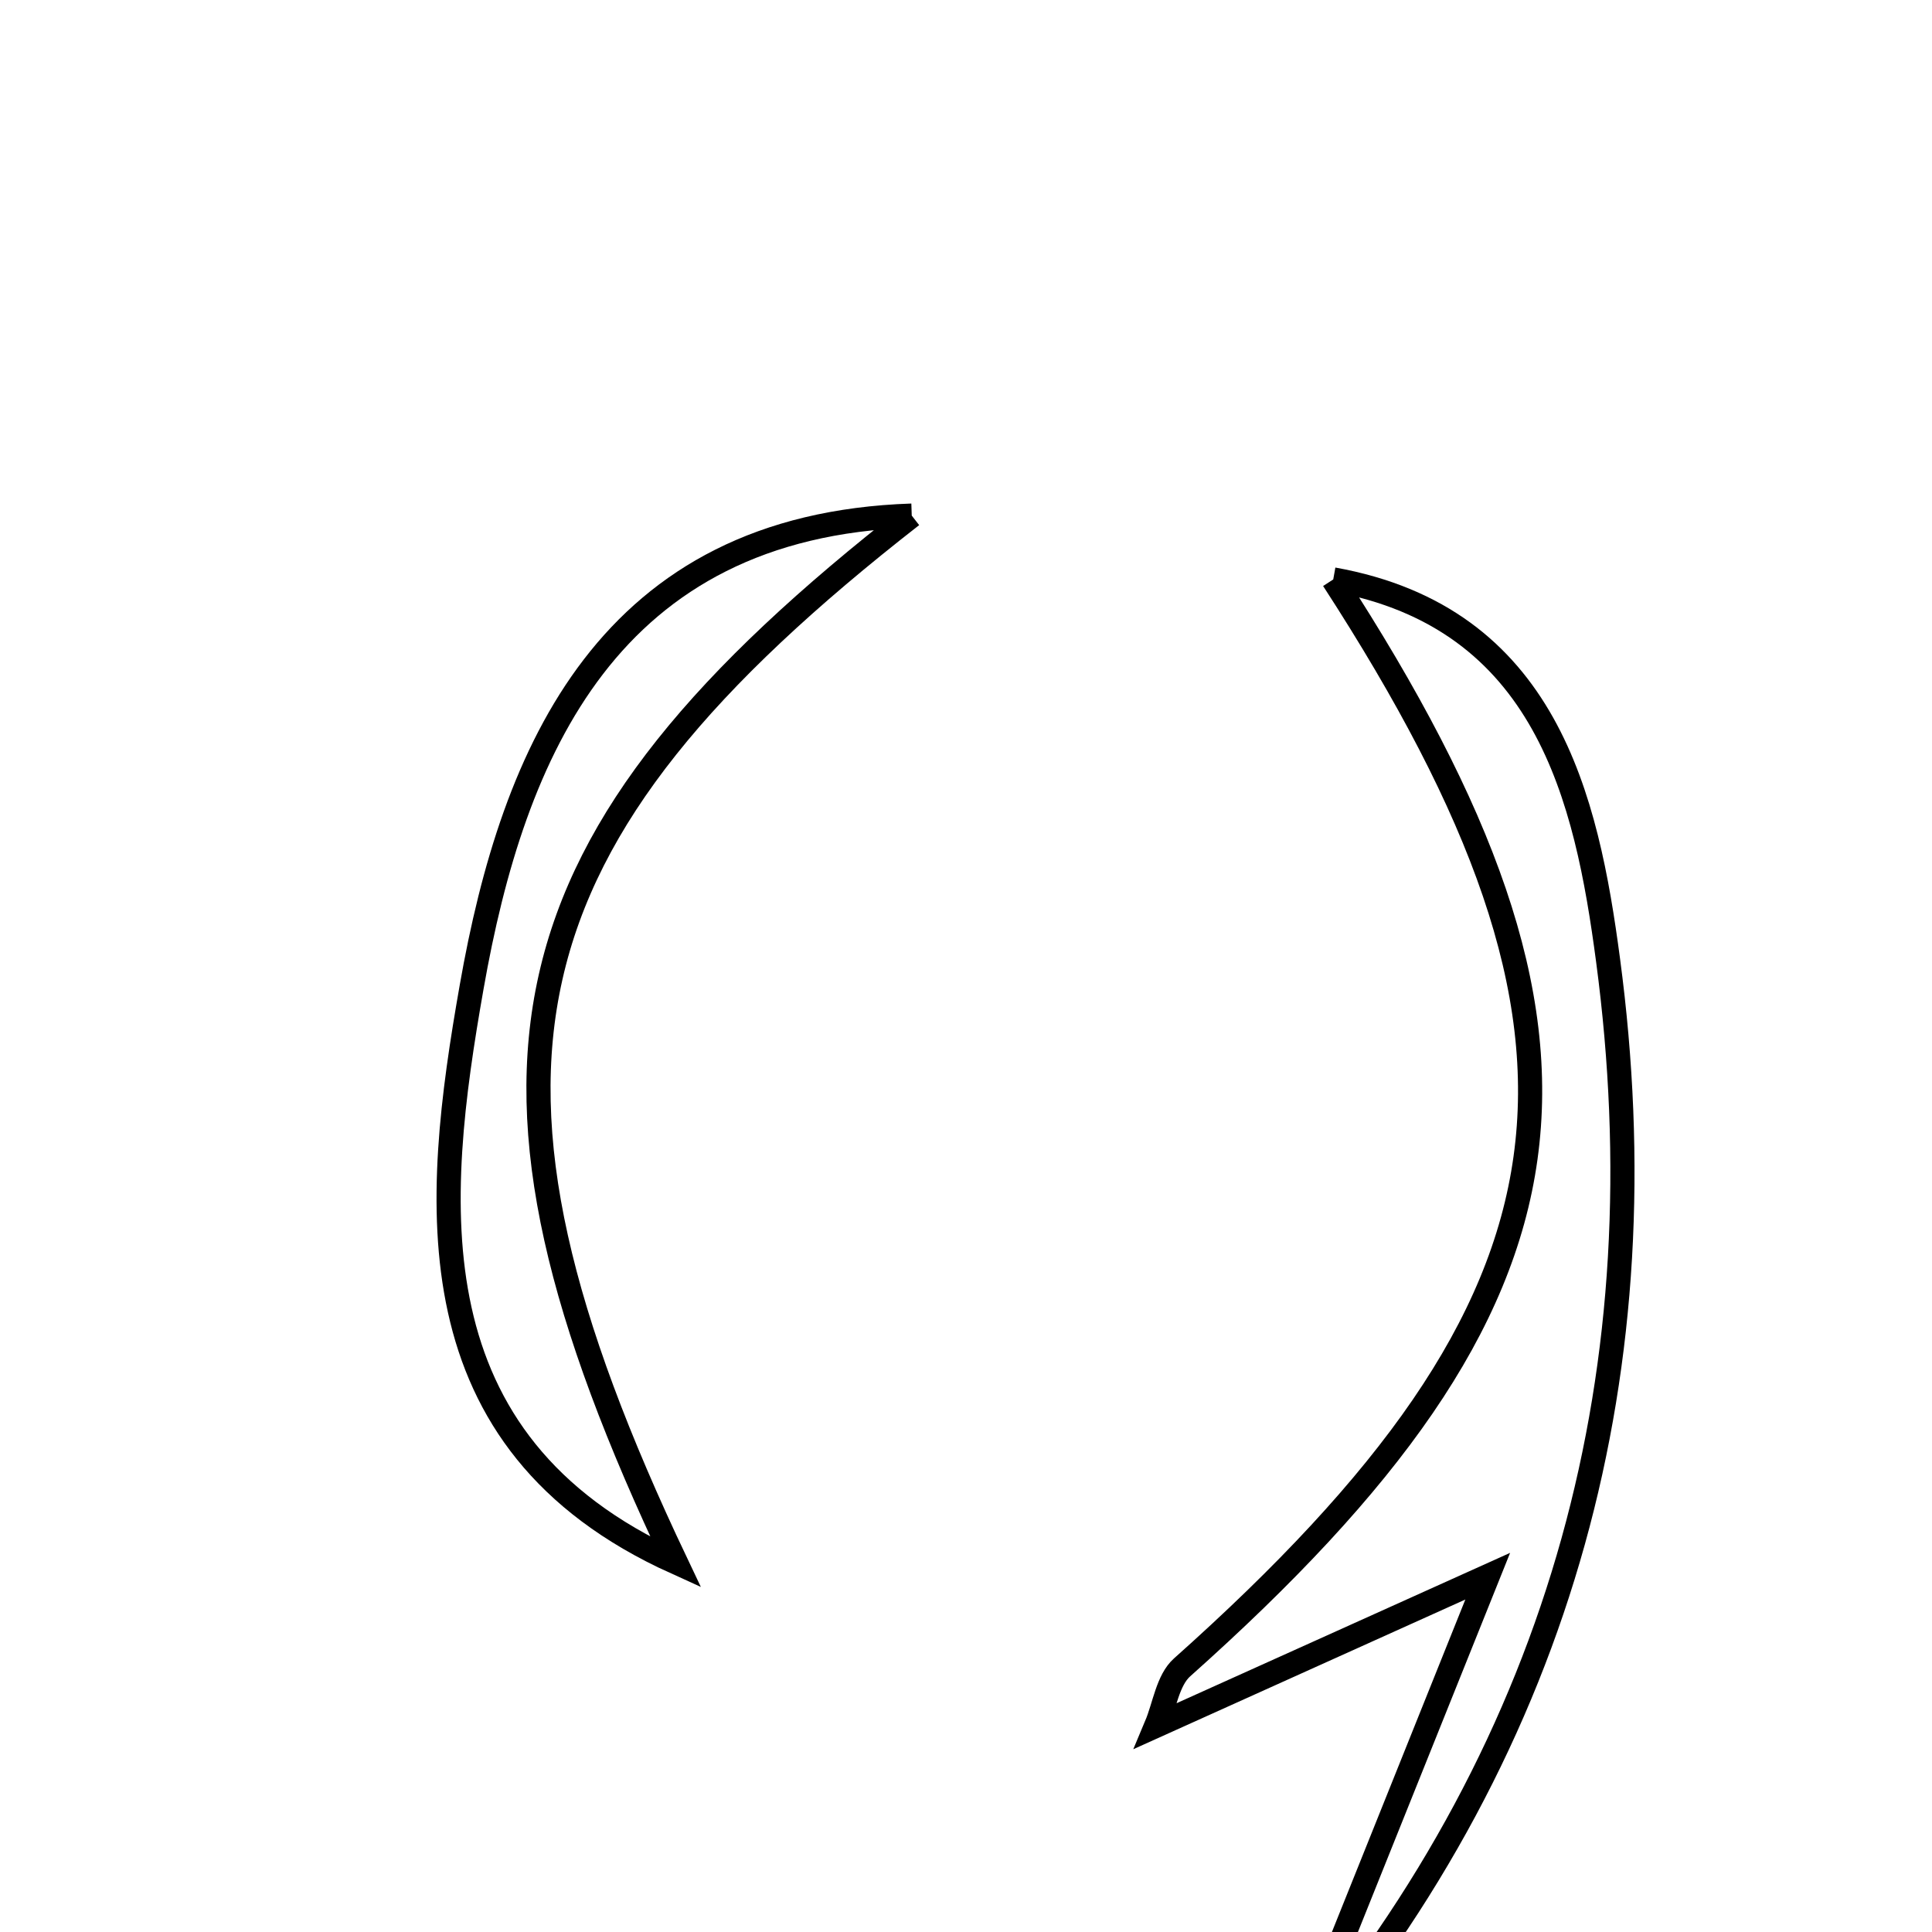 <svg xmlns="http://www.w3.org/2000/svg" viewBox="0.0 0.0 24.0 24.0" height="200px" width="200px"><path fill="none" stroke="black" stroke-width=".3" stroke-opacity="1.0"  filling="0" d="M11.326 6.405 C6.159 10.434 5.507 13.328 8.395 19.408 C5.088 17.911 5.39 14.924 5.859 12.261 C6.374 9.329 7.559 6.531 11.326 6.405"></path>
<path fill="none" stroke="black" stroke-width=".3" stroke-opacity="1.0"  filling="0" d="M16.562 7.198 C19.212 7.674 19.709 9.916 19.976 11.928 C20.645 16.951 19.454 21.602 16.063 25.605 C16.812 23.741 17.559 21.876 18.481 19.58 C16.834 20.322 15.599 20.879 14.364 21.436 C14.467 21.191 14.505 20.873 14.684 20.713 C19.836 16.121 20.283 12.935 16.562 7.198"></path></svg>